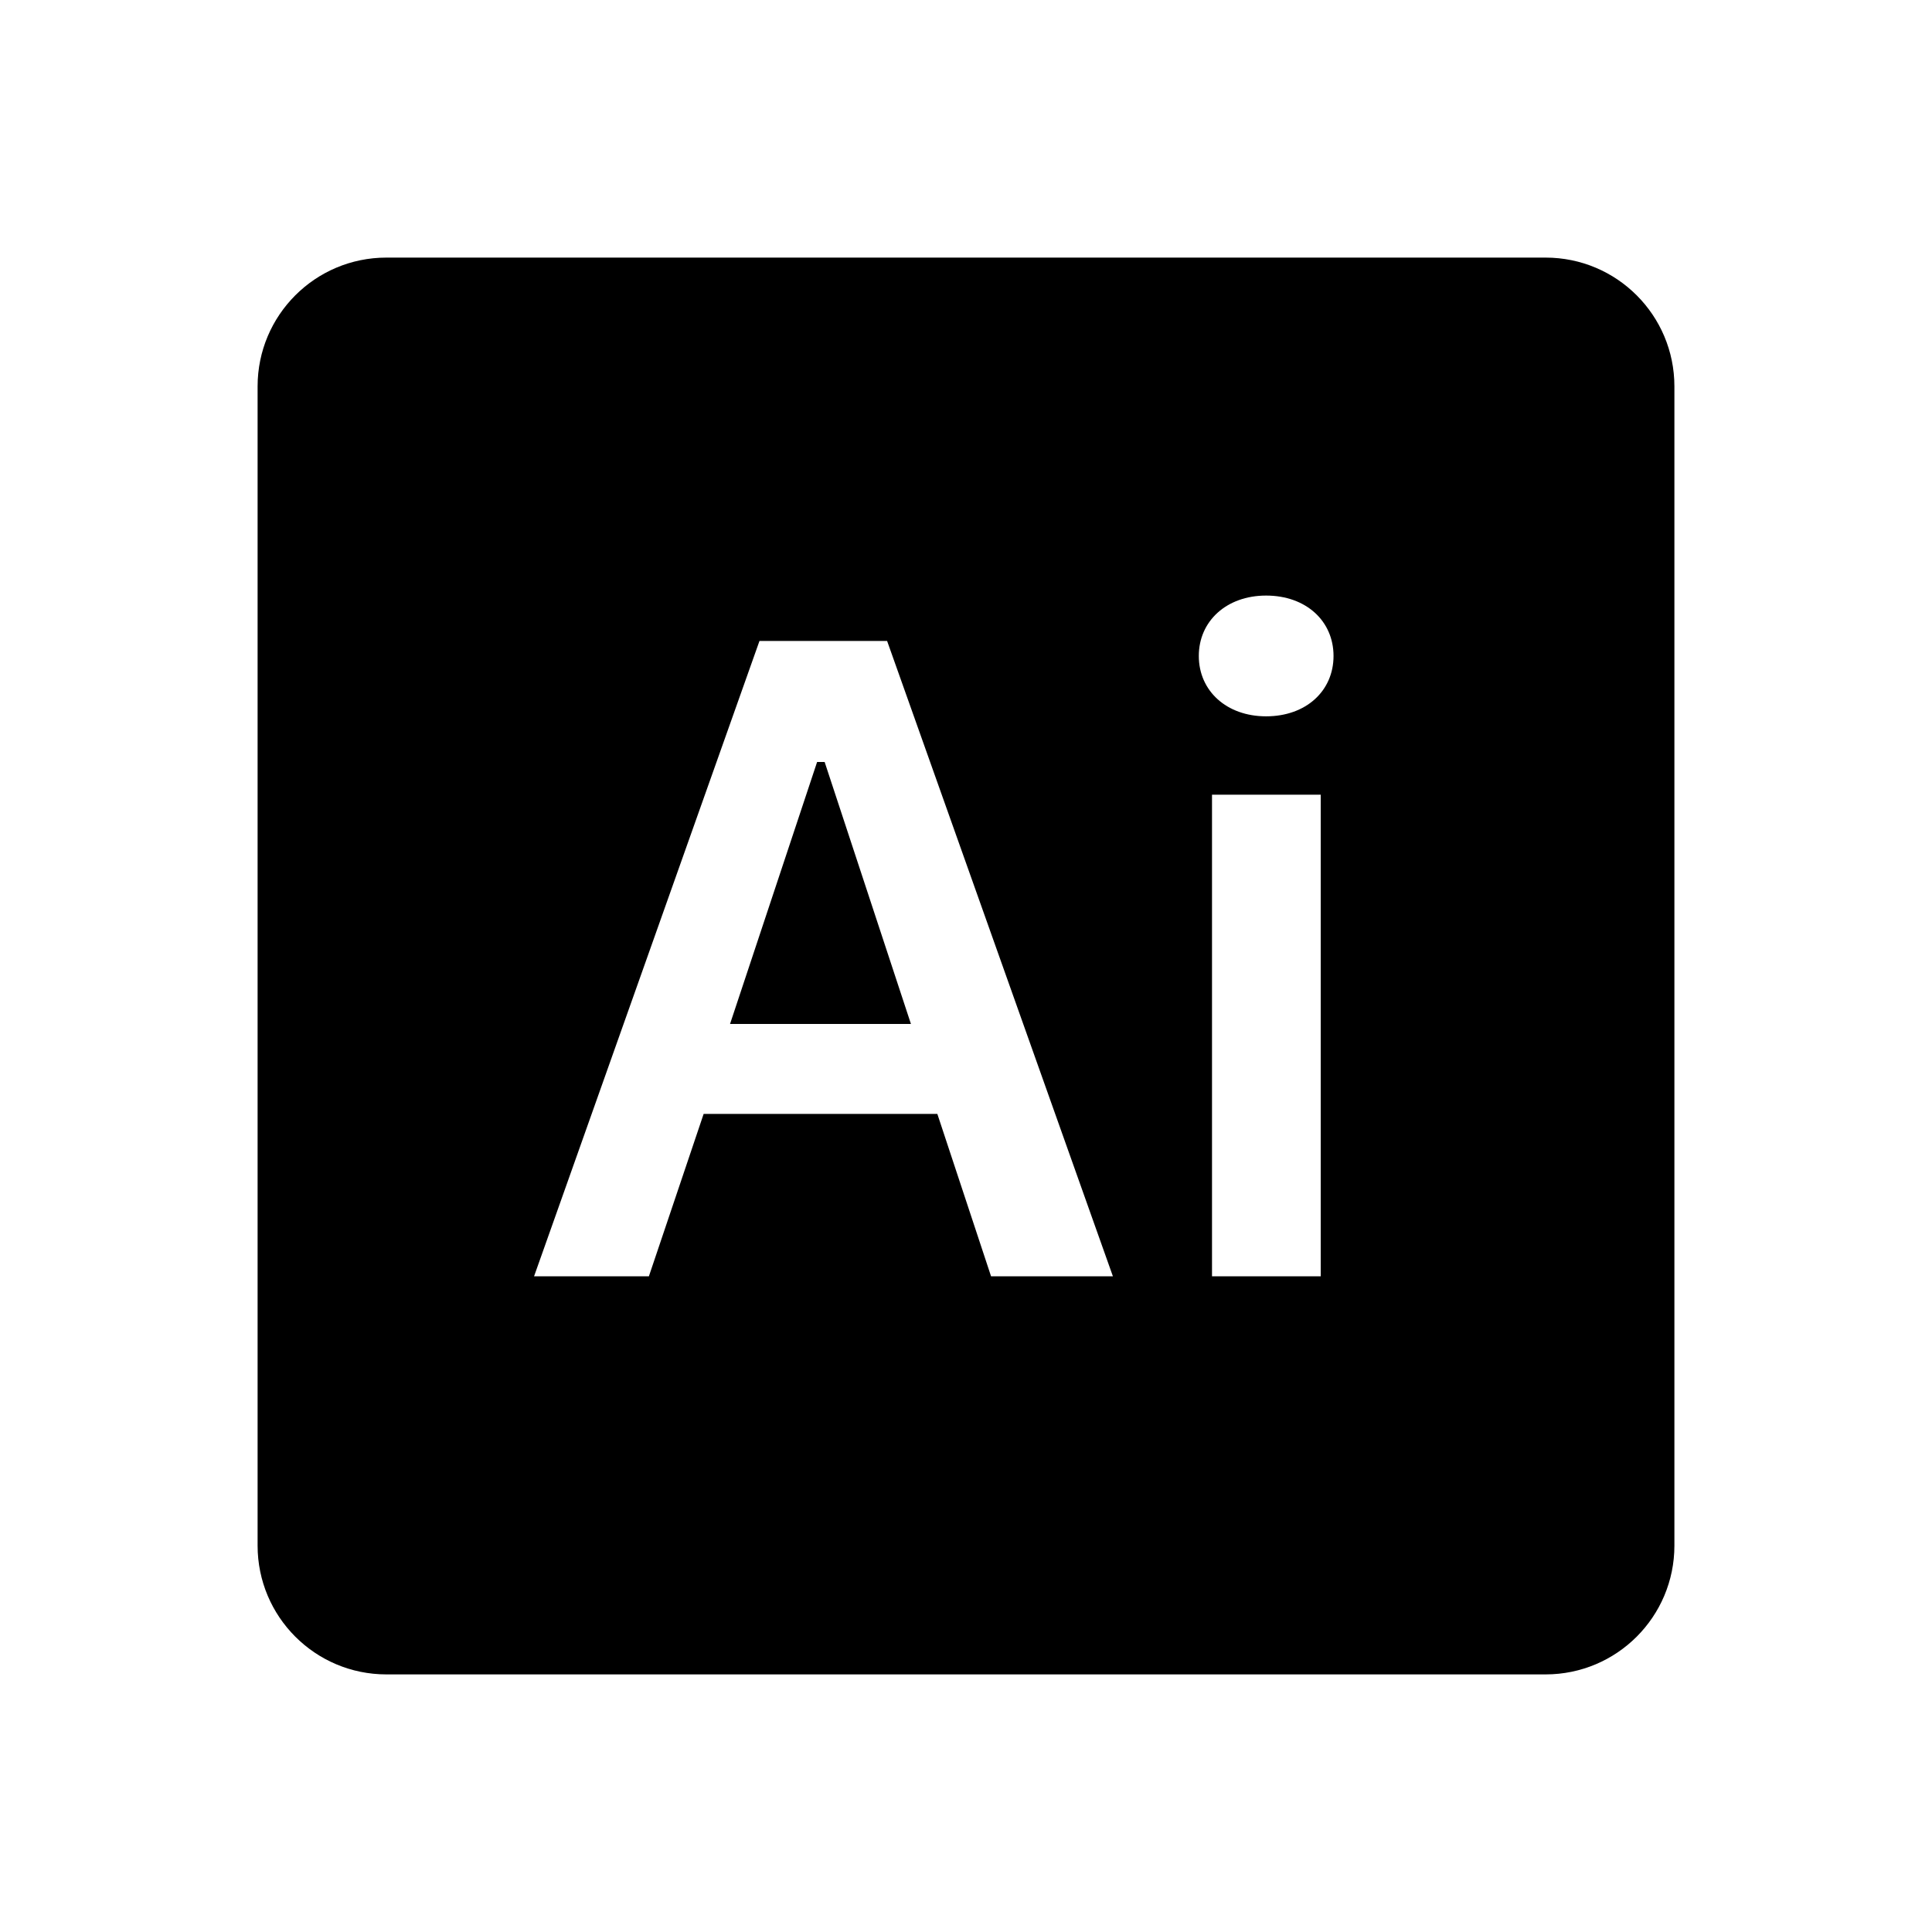 <?xml version="1.0"?><svg xmlns="http://www.w3.org/2000/svg"  viewBox="0 0 30 30" width="100px" height="100px">    <path d="M 6 4 C 4.895 4 4 4.895 4 6 L 4 24 C 4 25.105 4.895 26 6 26 L 24 26 C 25.105 26 26 25.105 26 24 L 26 6 C 26 4.895 25.105 4 24 4 L 6 4 z M 19.66 9.248 C 20.282 9.248 20.707 9.645 20.707 10.186 C 20.707 10.727 20.282 11.123 19.66 11.123 C 19.045 11.123 18.615 10.727 18.615 10.186 C 18.615 9.645 19.045 9.248 19.66 9.248 z M 11.793 9.953 L 13.775 9.953 L 17.281 19.818 L 15.389 19.818 L 14.555 17.297 L 10.926 17.297 L 10.076 19.818 L 8.293 19.818 L 11.793 9.953 z M 12.688 11.832 L 11.336 15.9 L 14.145 15.9 L 12.805 11.832 L 12.688 11.832 z M 18.82 12.34 L 20.508 12.34 L 20.508 19.818 L 18.82 19.818 L 18.82 12.34 z"/></svg>